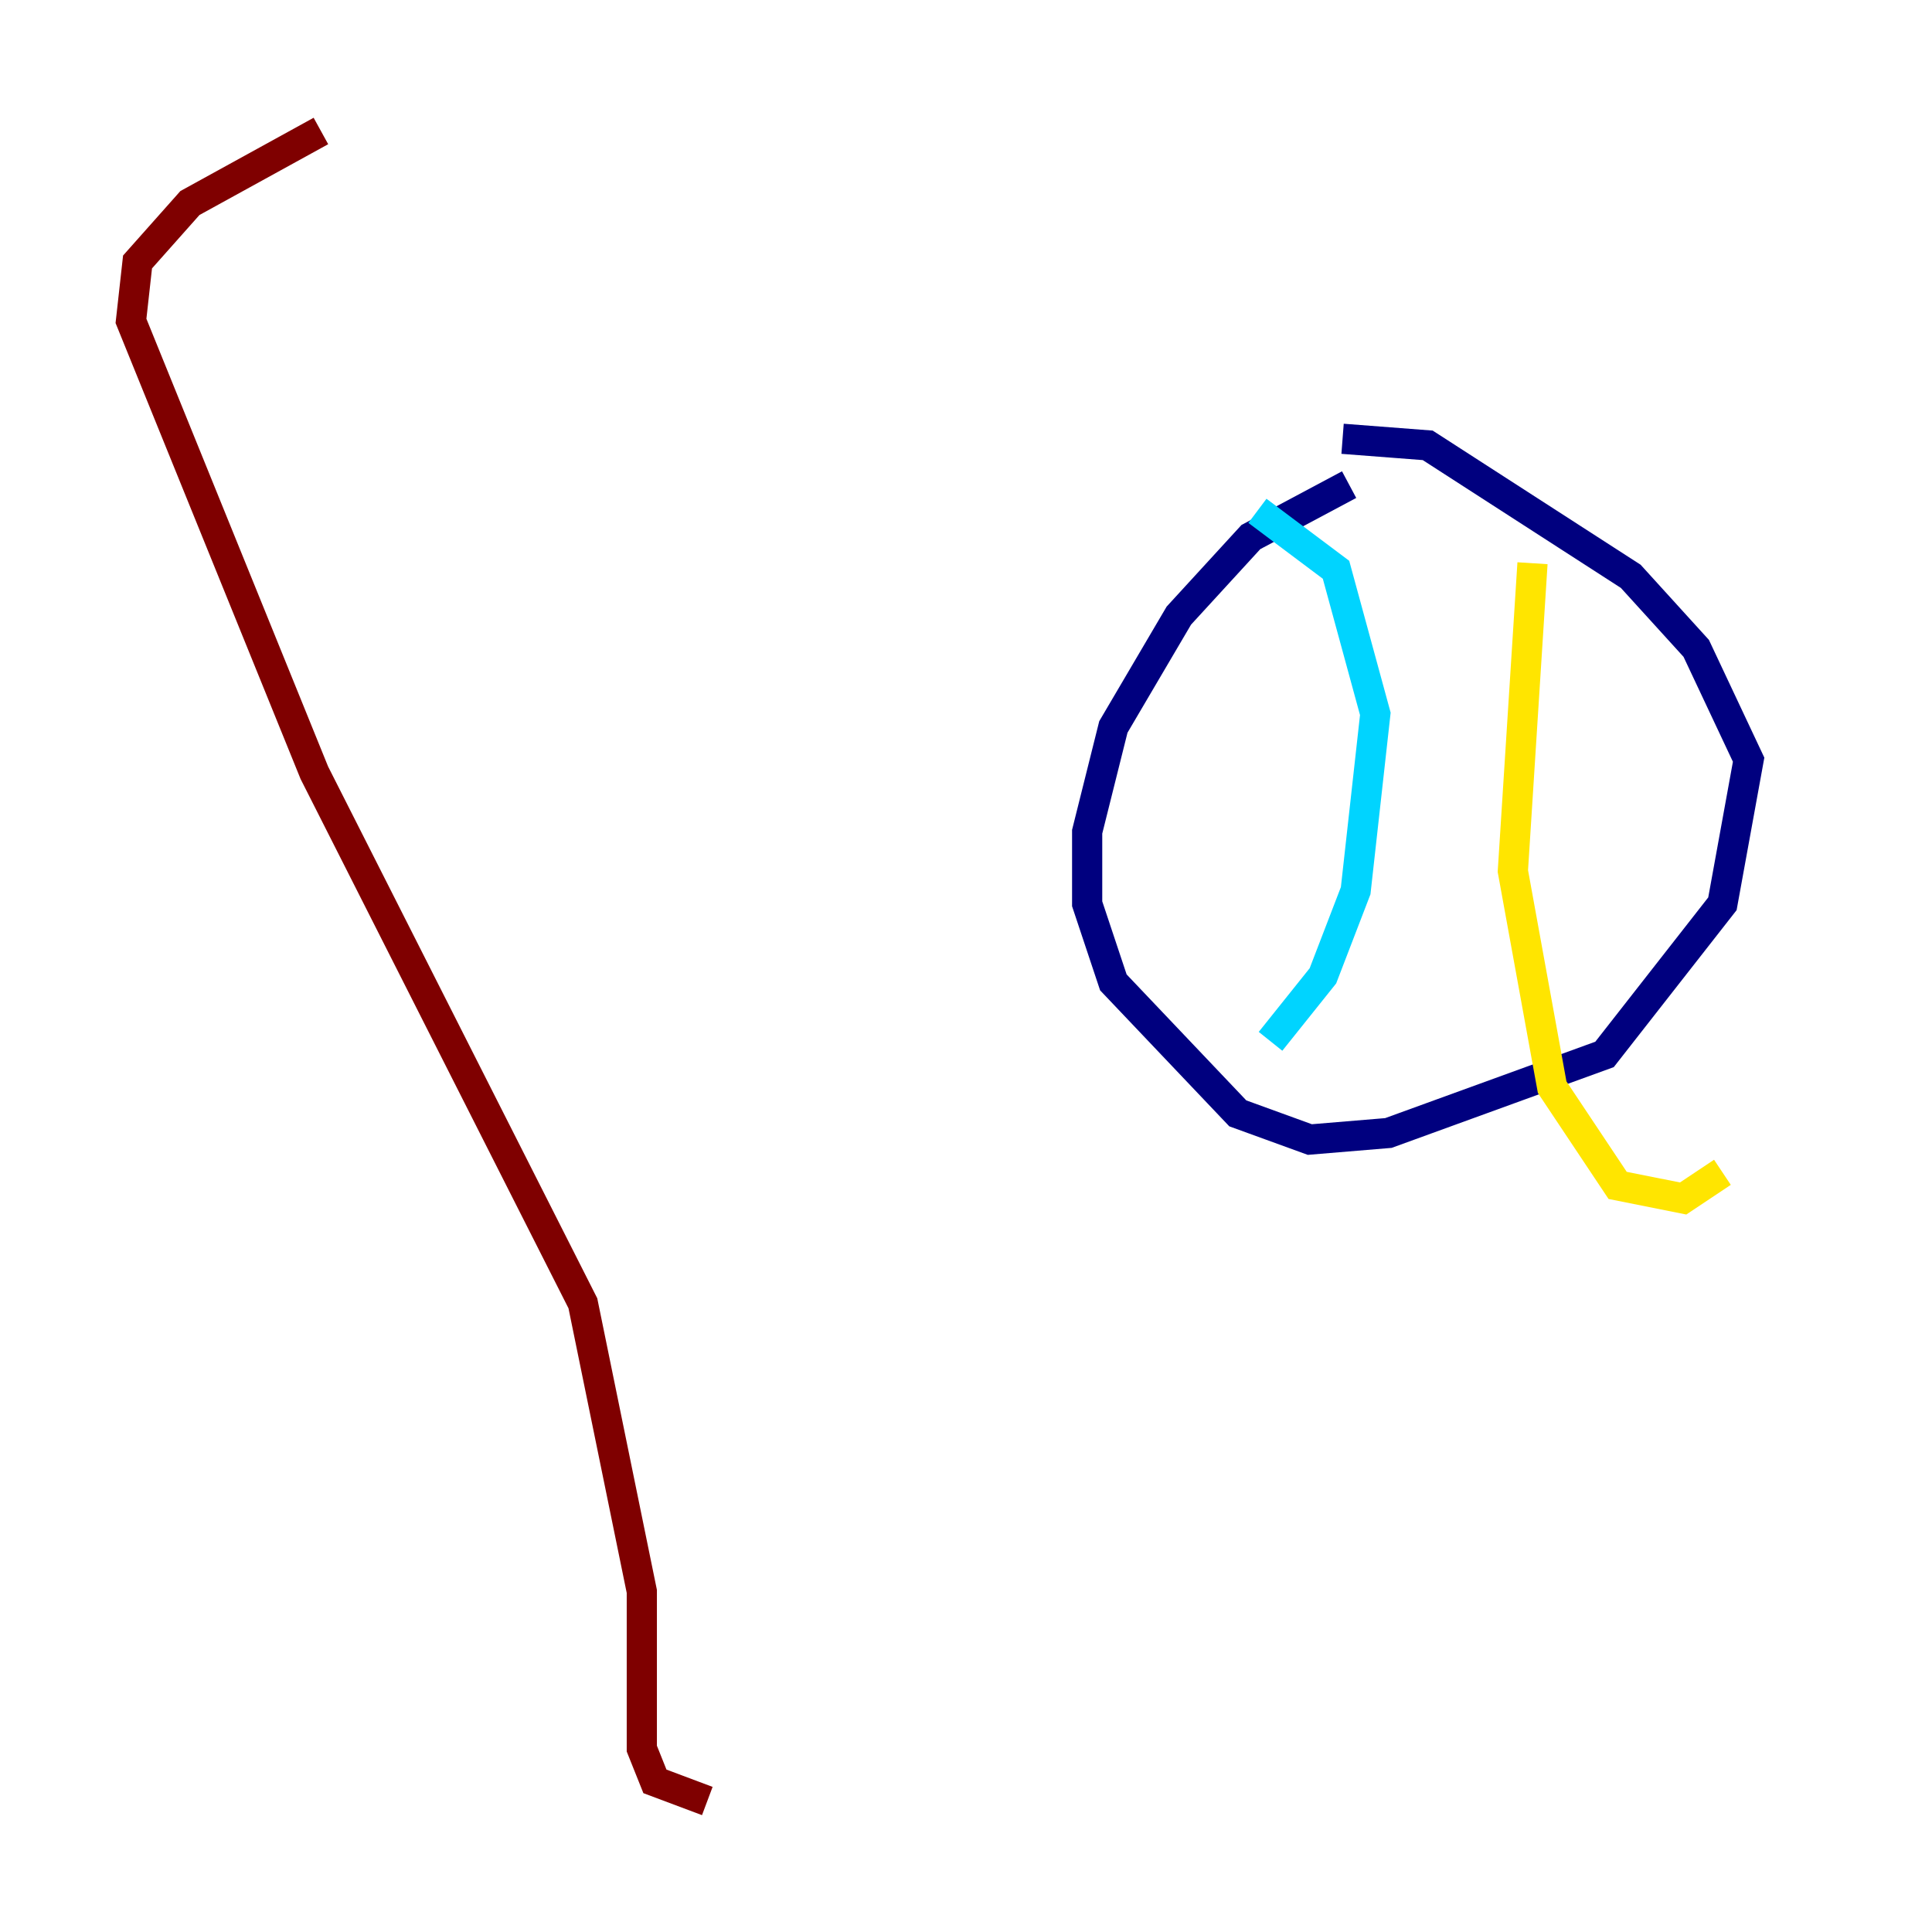 <?xml version="1.0" encoding="utf-8" ?>
<svg baseProfile="tiny" height="128" version="1.2" viewBox="0,0,128,128" width="128" xmlns="http://www.w3.org/2000/svg" xmlns:ev="http://www.w3.org/2001/xml-events" xmlns:xlink="http://www.w3.org/1999/xlink"><defs /><polyline fill="none" points="89.383,32.108 82.875,35.58 78.102,40.786 73.763,48.163 72.027,55.105 72.027,59.878 73.763,65.085 82.007,73.763 86.78,75.498 91.986,75.064 106.305,69.858 114.115,59.878 115.851,50.332 112.38,42.956 108.041,38.183 94.59,29.505 88.949,29.071" stroke="#00007f" stroke-width="2" /><polyline fill="none" points="83.308,33.844 88.515,37.749 91.119,47.295 89.817,59.01 87.647,64.651 84.176,68.99" stroke="#00d4ff" stroke-width="2" /><polyline fill="none" points="101.532,37.315 100.231,57.709 102.834,72.027 107.173,78.536 111.512,79.403 114.115,77.668" stroke="#ffe500" stroke-width="2" /><polyline fill="none" points="21.261,8.678 12.583,13.451 9.112,17.356 8.678,21.261 20.827,51.2 38.617,86.346 42.522,105.437 42.522,115.851 43.39,118.02 46.861,119.322" stroke="#7f0000" stroke-width="2" /></svg>